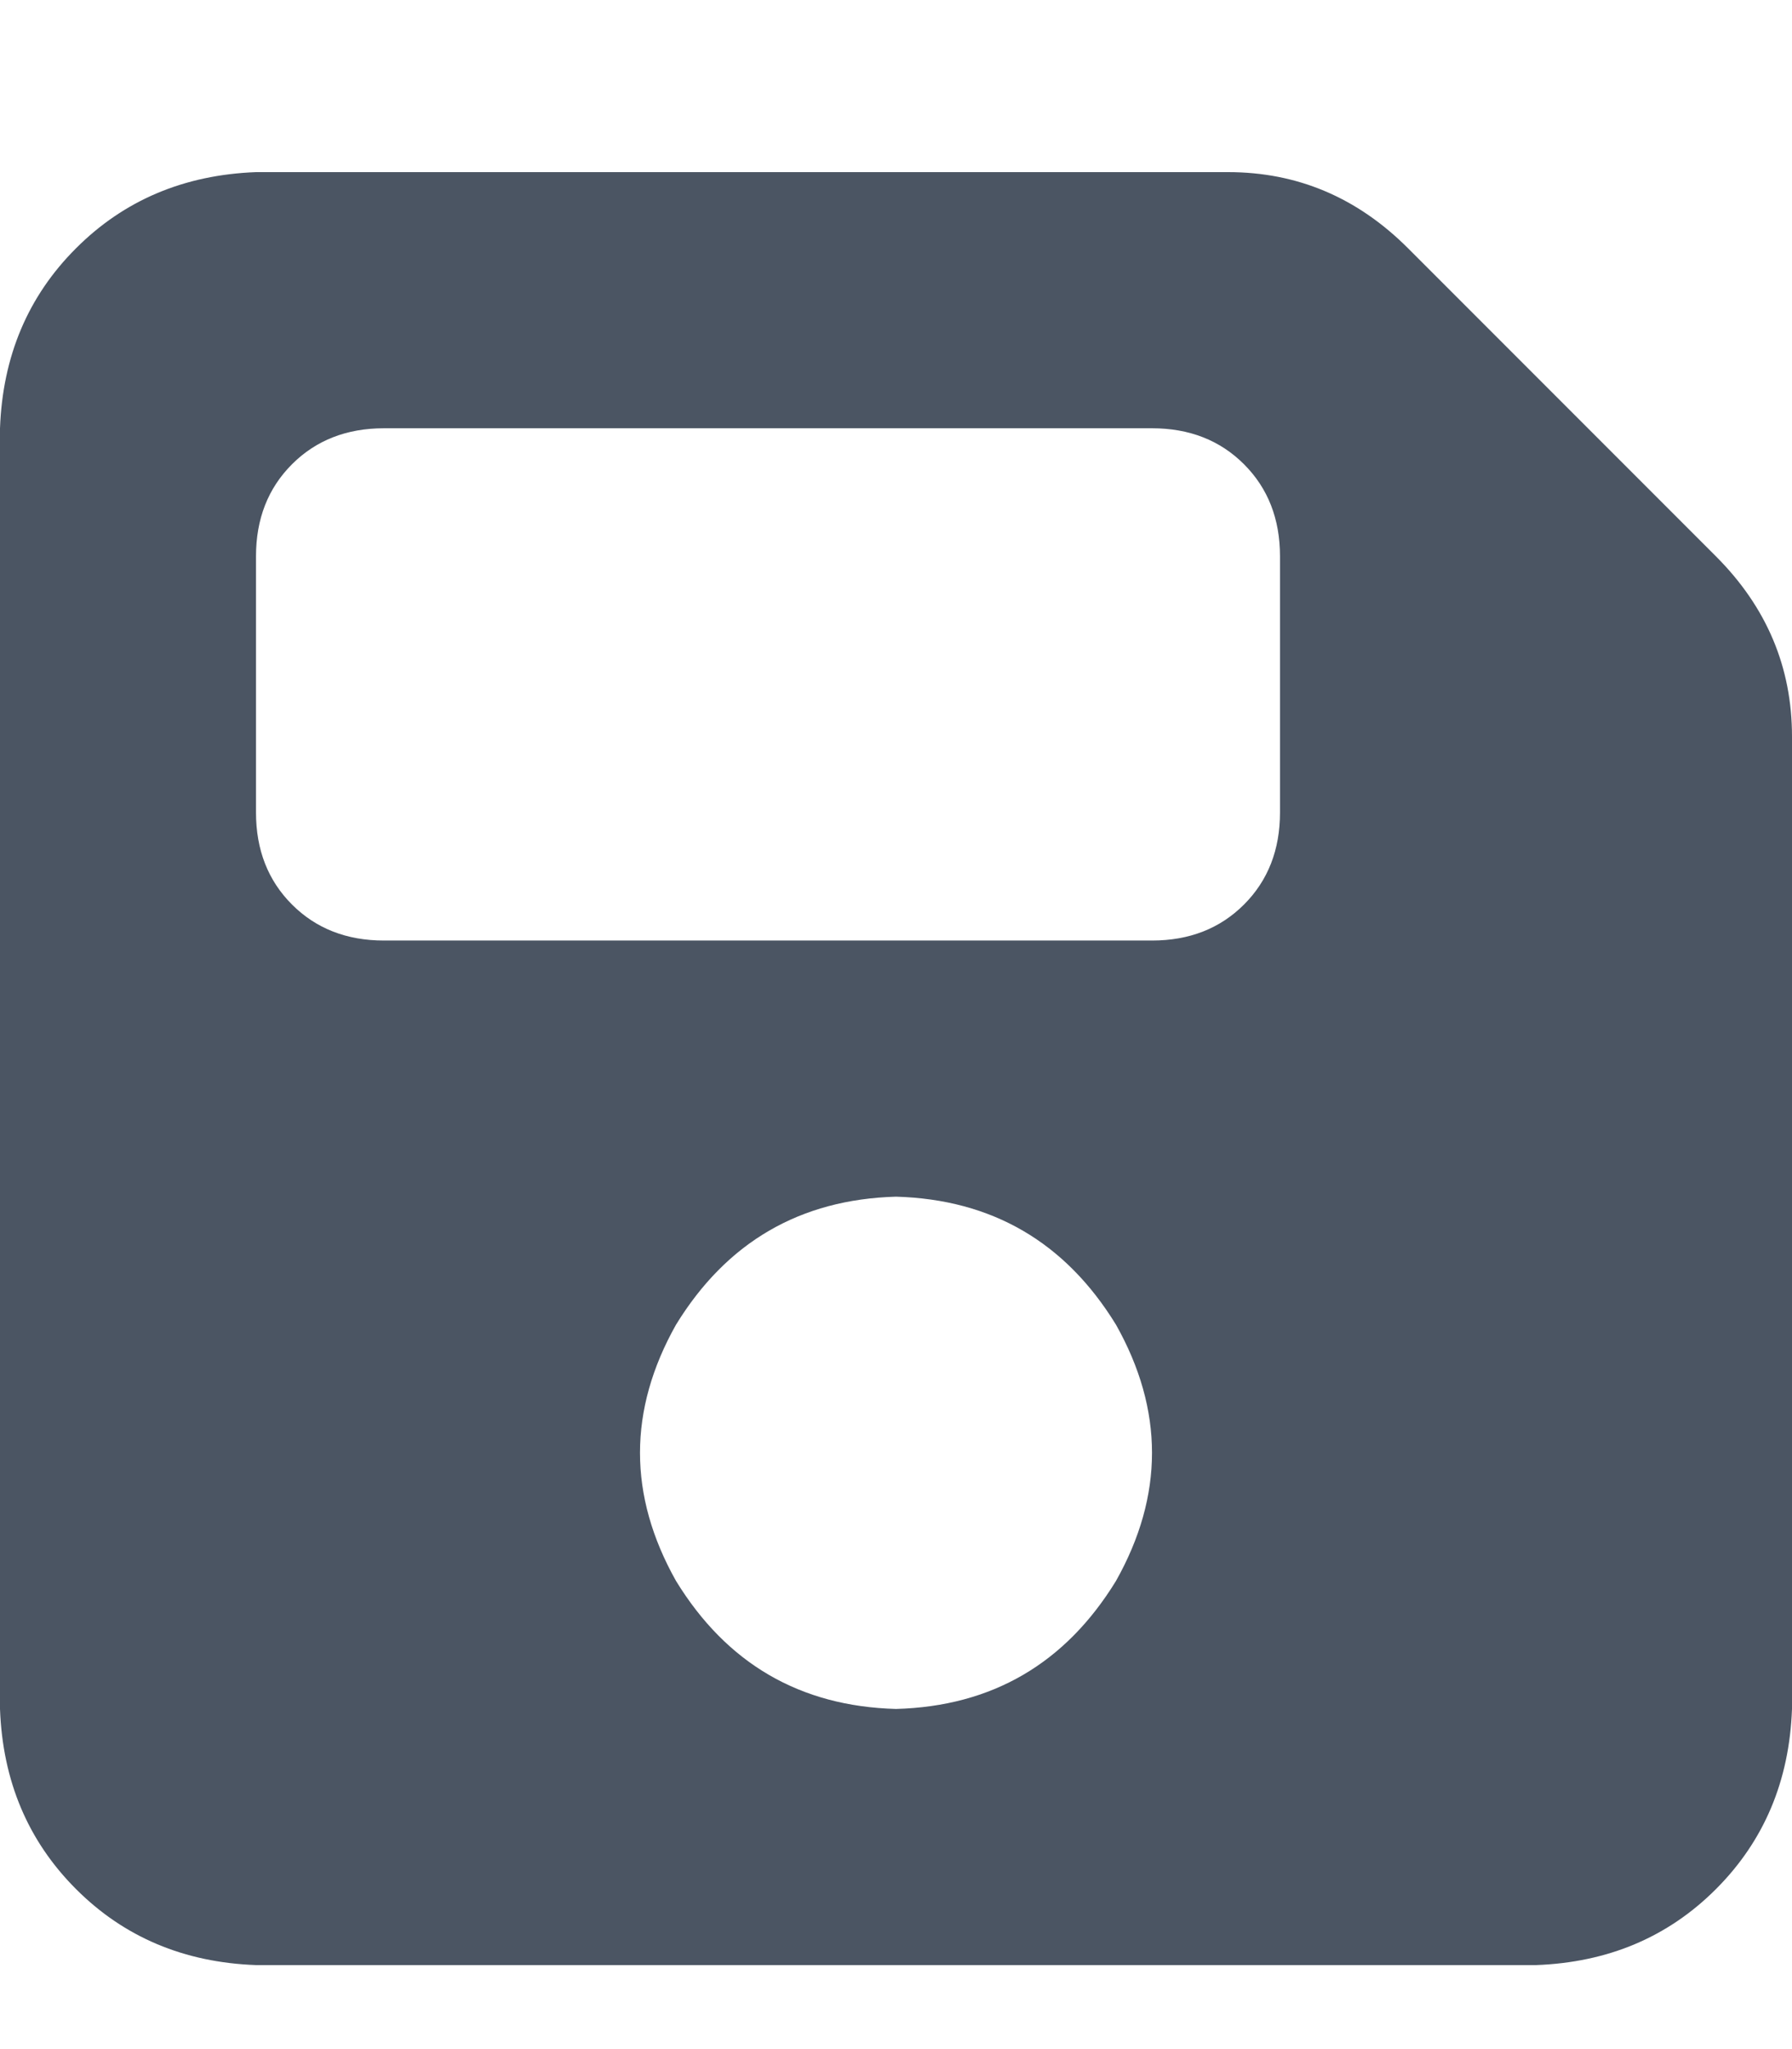 <svg xmlns="http://www.w3.org/2000/svg" xmlns:xlink="http://www.w3.org/1999/xlink" fill="none" version="1.1" width="12.25" height="14" viewBox="0 0 12.25 14"><defs><clipPath id="master_svg0_2_128"><rect x="0" y="0" width="12.25" height="14" rx="0"/></clipPath></defs><g clip-path="url(#master_svg0_2_128)"><g transform="matrix(1,0,0,-1,0,26.852)"><g><path d="M1.75,25.676Q1.012,25.648,0.52,25.156Q0.027,24.664,0,23.926L0,15.176Q0.027,14.438,0.52,13.945Q1.012,13.453,1.75,13.426L10.5,13.426Q11.238,13.453,11.73,13.945Q12.223,14.438,12.25,15.176L12.25,21.82Q12.25,22.531,11.73,23.051L9.625,25.156Q9.105,25.676,8.395,25.676L1.75,25.676ZM1.75,23.051Q1.75,23.434,1.996,23.68Q2.242,23.926,2.625,23.926L7.875,23.926Q8.258,23.926,8.504,23.68Q8.75,23.434,8.75,23.051L8.75,21.301Q8.75,20.918,8.504,20.672Q8.258,20.426,7.875,20.426L2.625,20.426Q2.242,20.426,1.996,20.672Q1.75,20.918,1.75,21.301L1.75,23.051ZM6.125,18.676Q7.109,18.648,7.629,17.801Q8.121,16.926,7.629,16.051Q7.109,15.203,6.125,15.176Q5.141,15.203,4.621,16.051Q4.129,16.926,4.621,17.801Q5.141,18.648,6.125,18.676Z" fill="#4B5563" fill-opacity="1" style="mix-blend-mode:passthrough"/></g></g></g></svg>